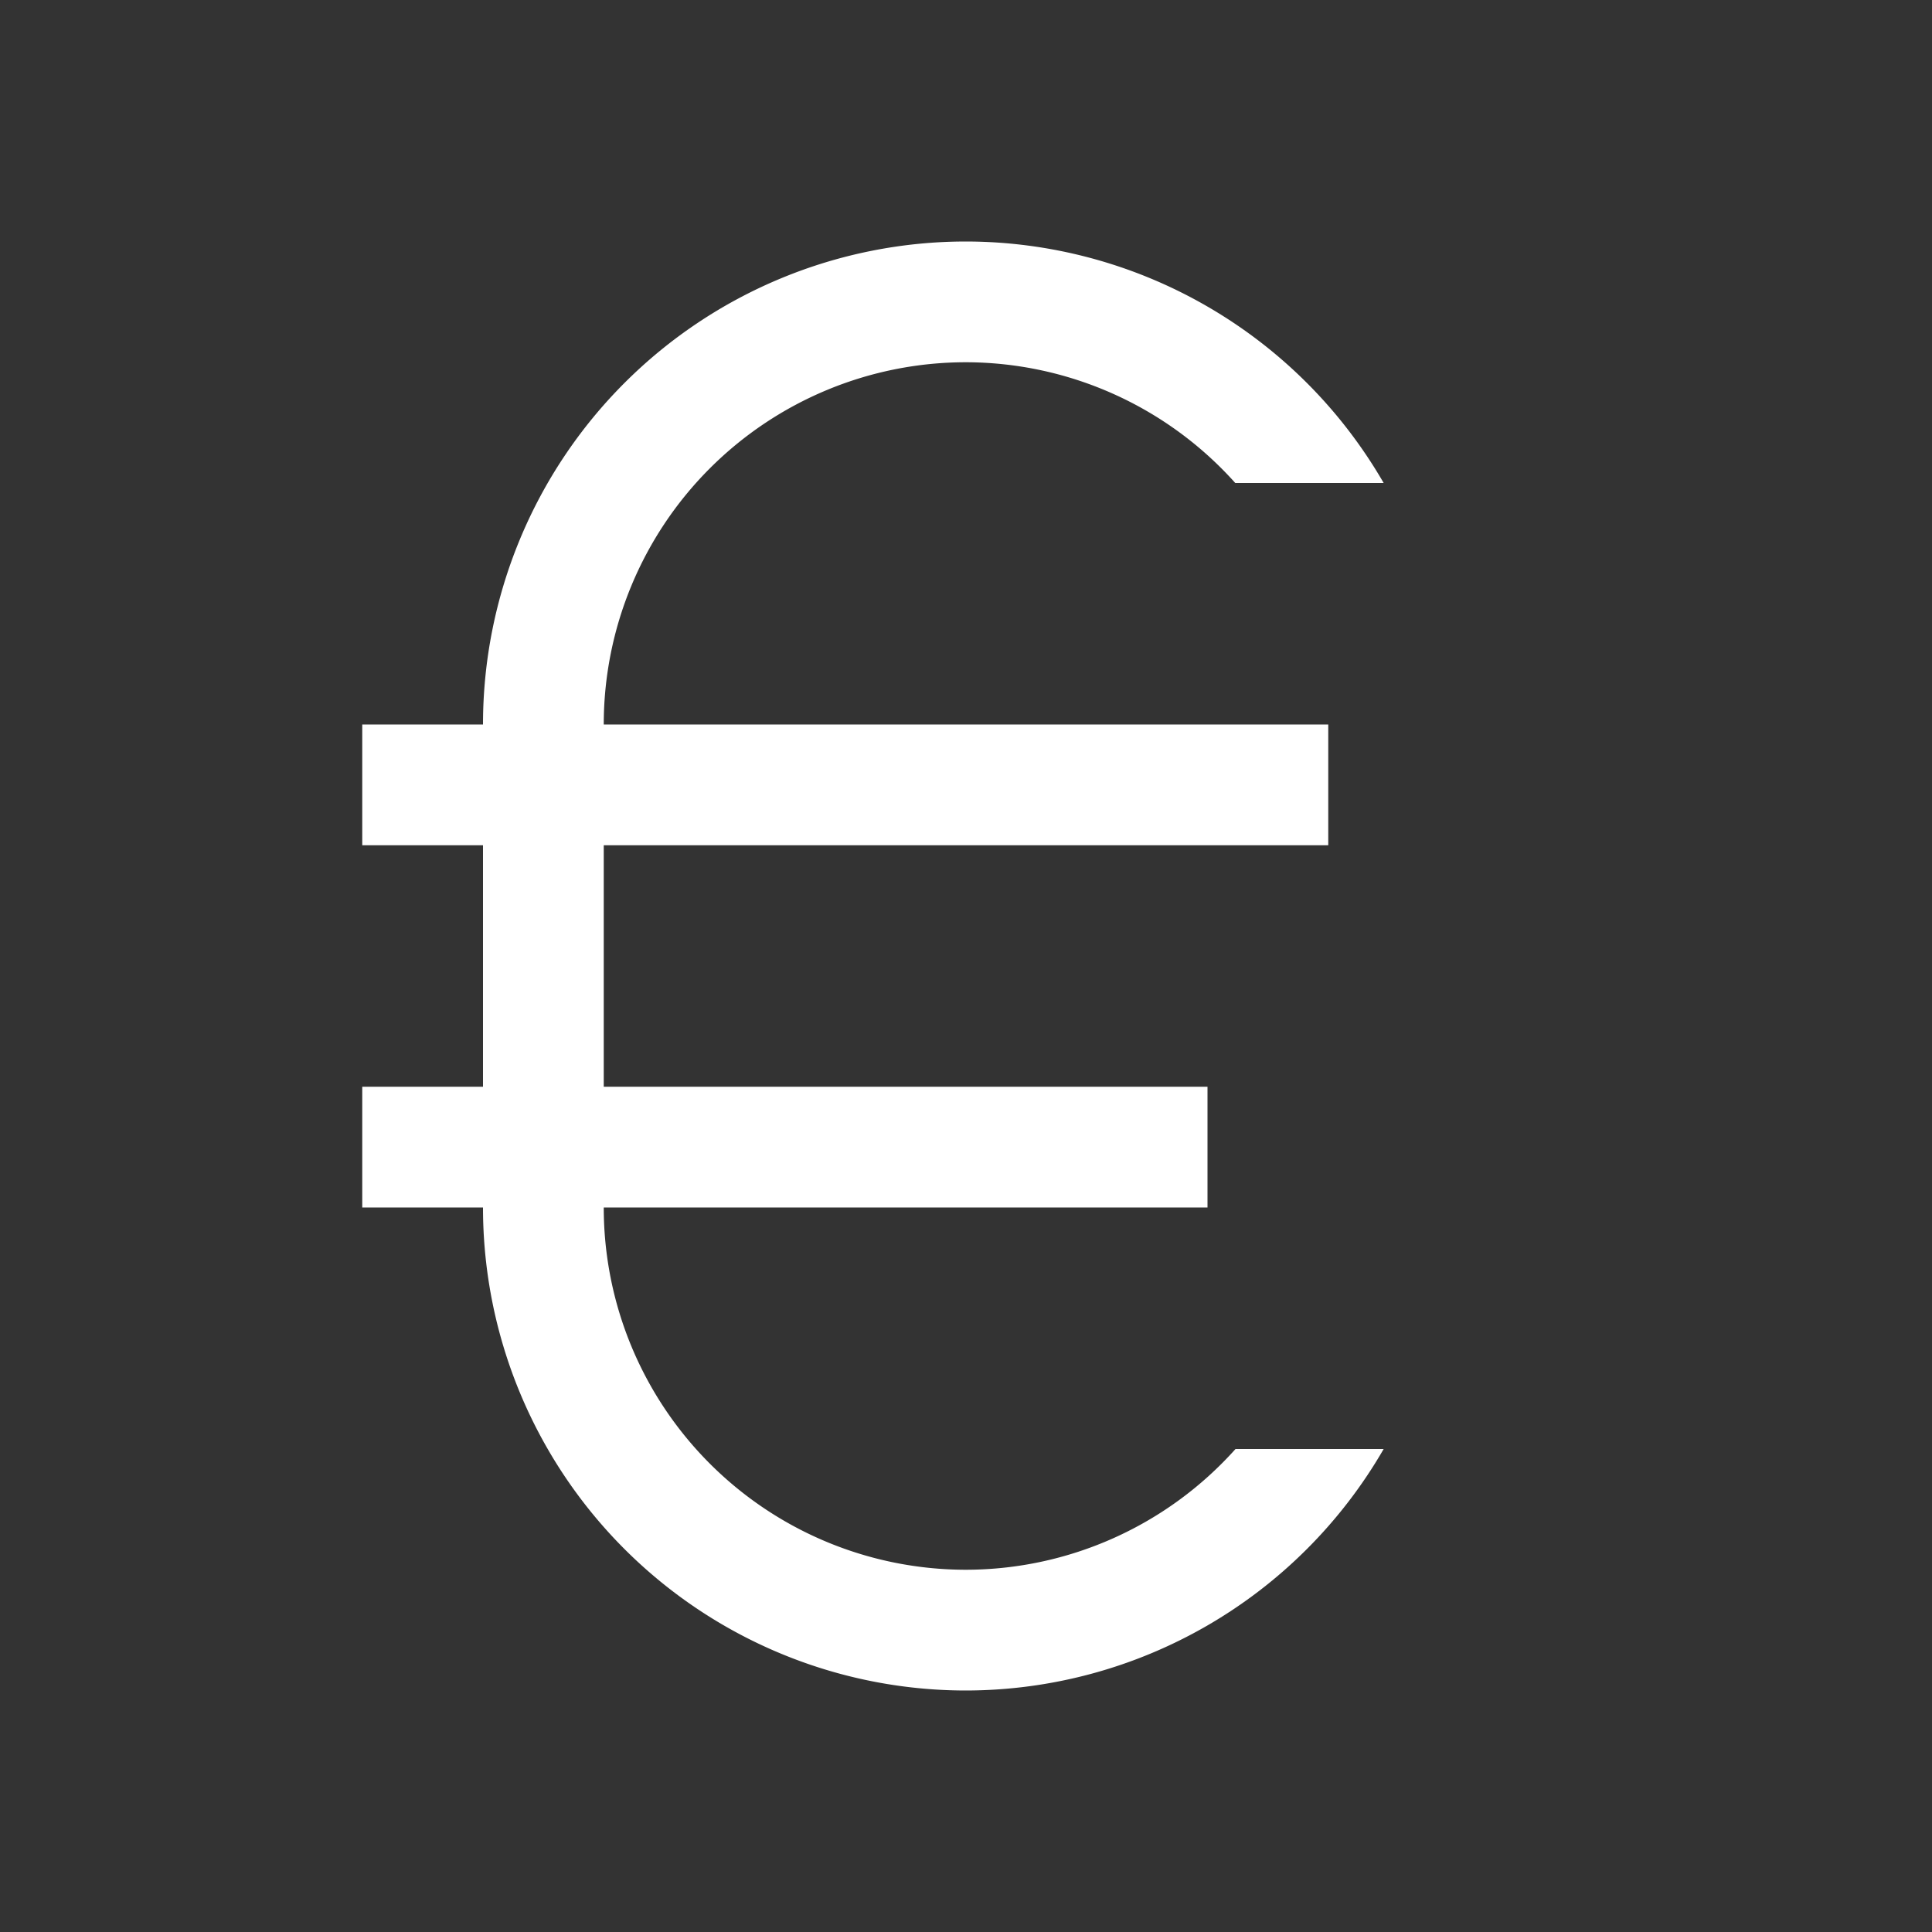 <svg height="16" width="16" xmlns="http://www.w3.org/2000/svg">
    <rect width="100%" height="100%" fill="#333333" stroke="none"/>
    <style type="text/css" id="current-color-scheme">
        .ColorScheme-Text {
            color:#ffffff;
        }
    </style>
    <g class="ColorScheme-Text" fill="currentColor">
        <path d="M3 6h8v1H3zm0 3h7v1H3z"/>
        <path d="M8 2a4 4 0 0 0-4 4v4a4 4 0 0 0 4 4 4 4 0 0 0 3.459-2h-1.227A3 3 0 0 1 8 13a3 3 0 0 1-3-3V6a3 3 0 0 1 3-3 3 3 0 0 1 2.23 1h1.229A4 4 0 0 0 8 2z"/>
    </g>
</svg>
